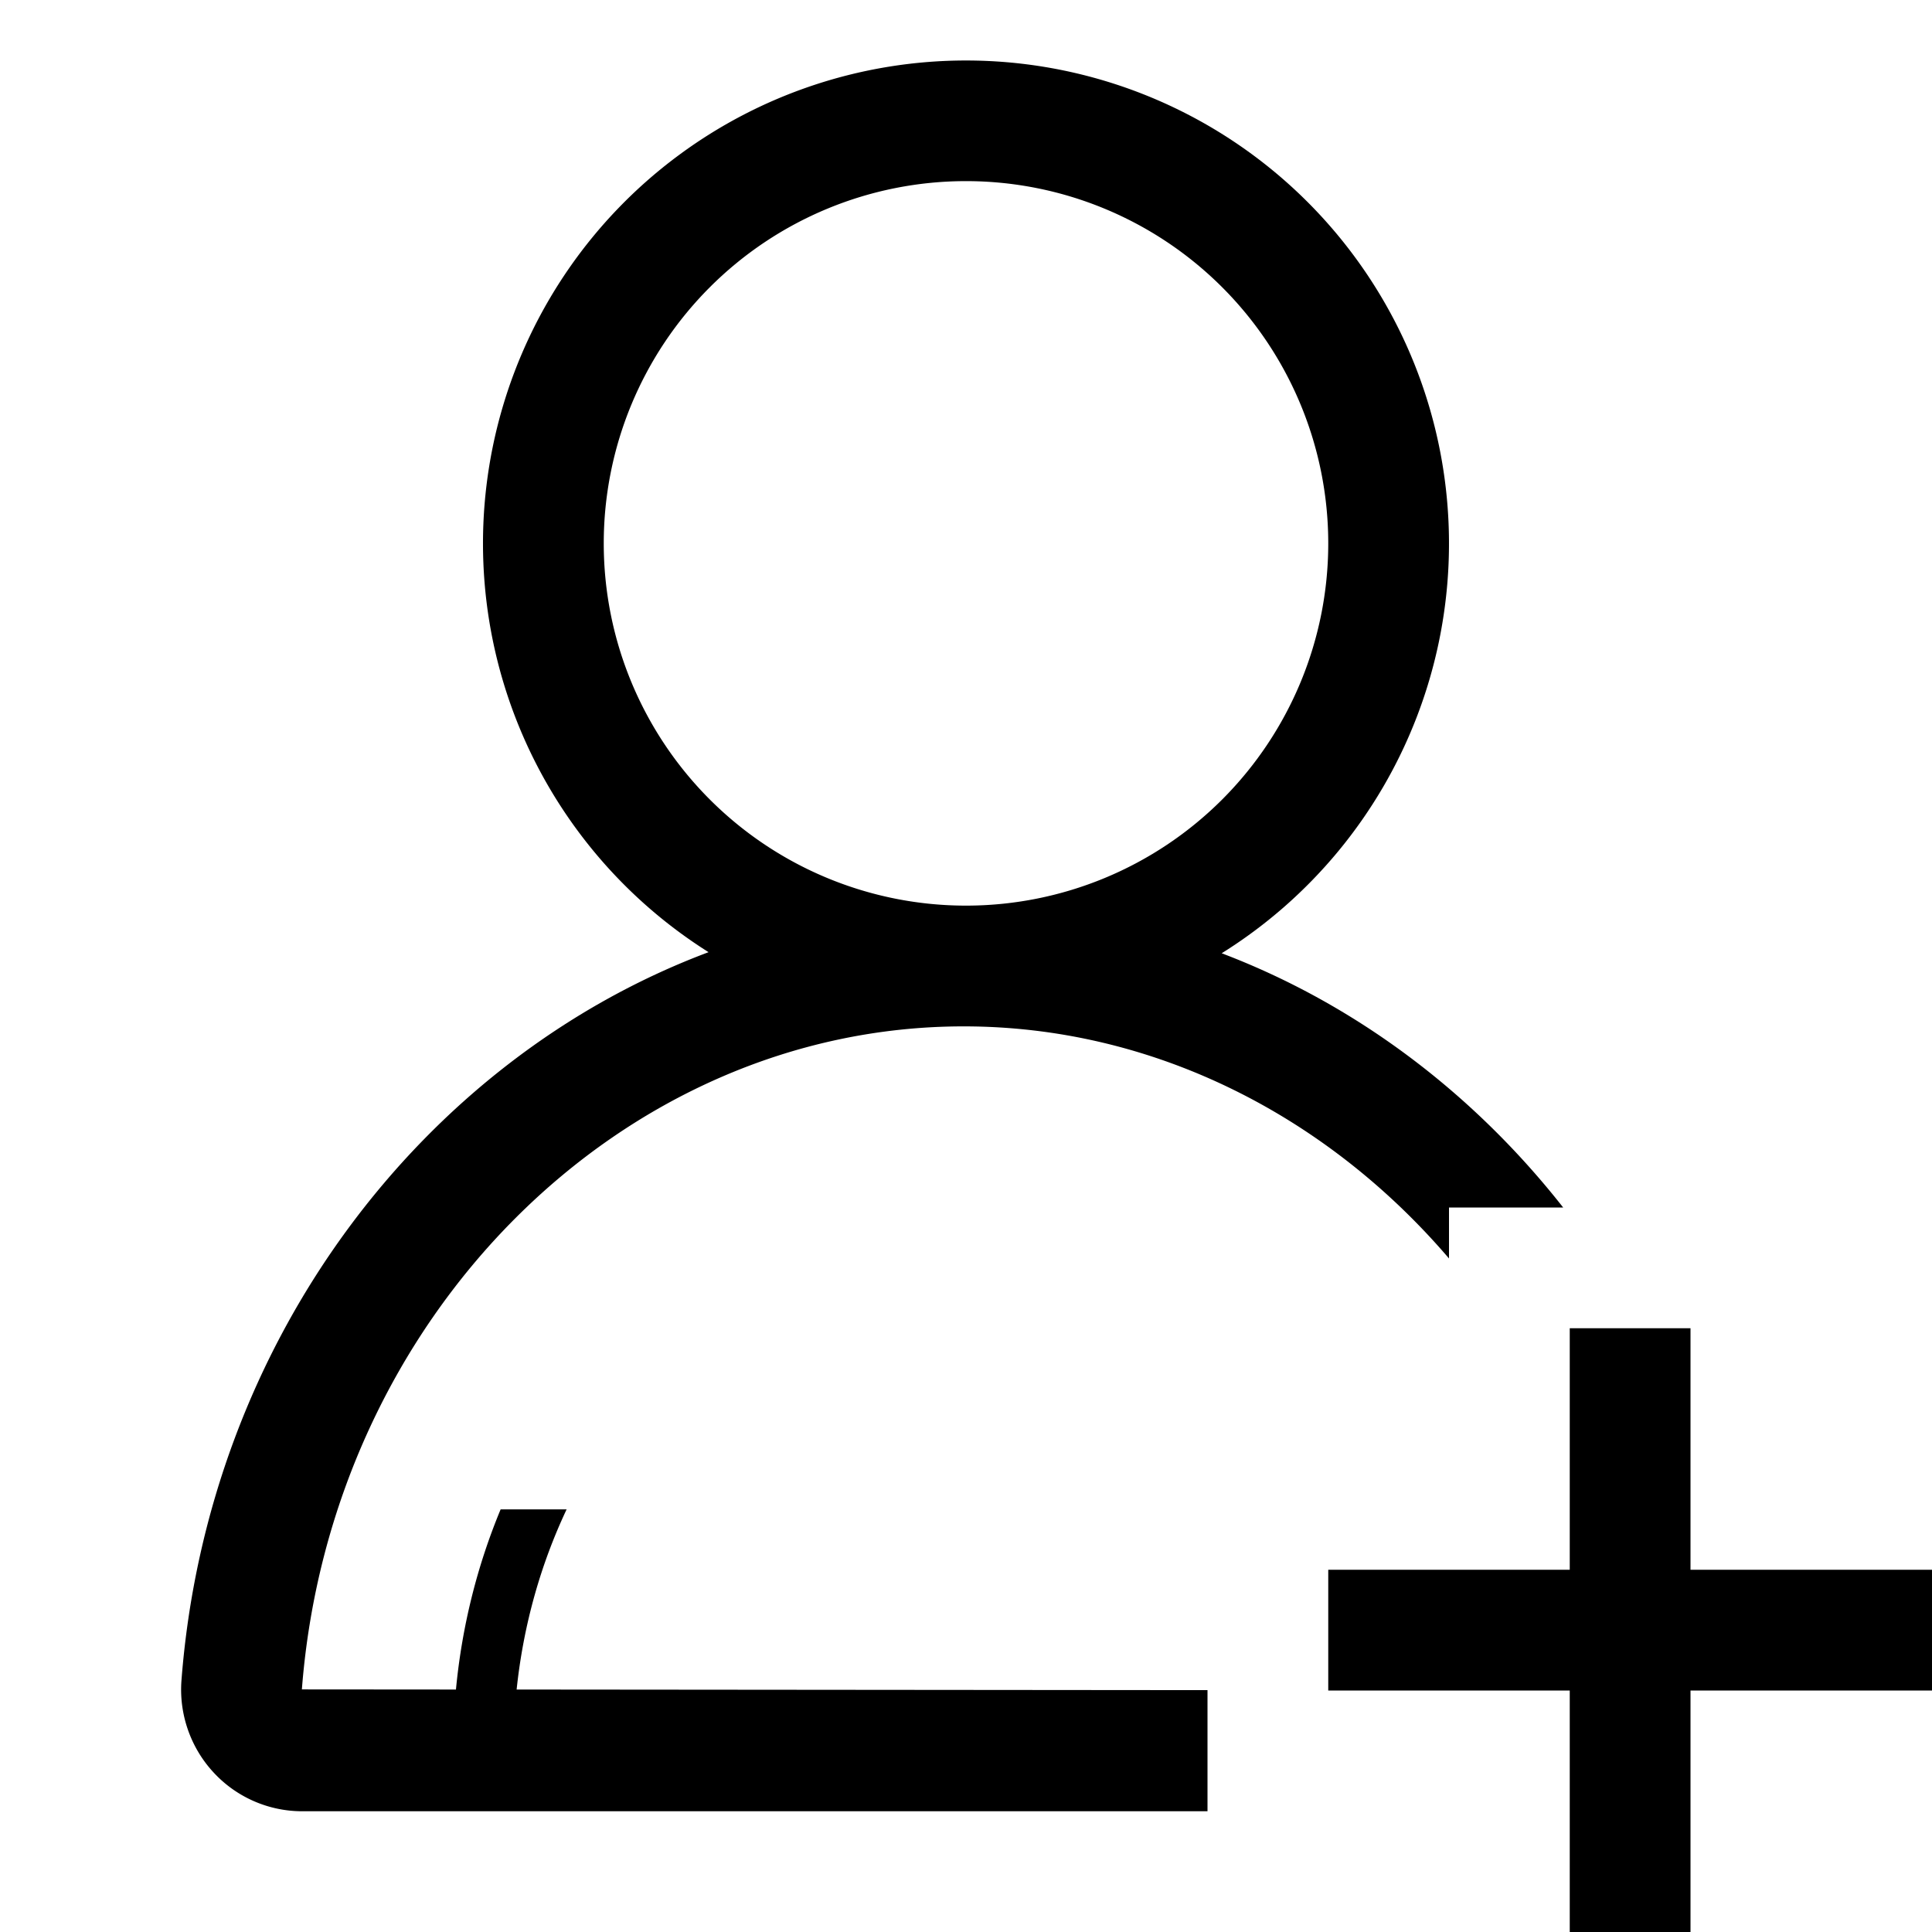 <svg width="32" height="32" viewBox="0 0 32 32" xmlns="http://www.w3.org/2000/svg">
    <path d="M28 26v-4h-2v4h-4v2h4v4h2v-4h4v-2h-4zm-8 1.994l-11.443-.01c.112-1.068.399-2.075.828-2.984H8.292c-.384.924-.64 1.929-.74 2.984L5 27.982C5.474 21.824 10.29 17 15.961 17c3.14 0 6.016 1.478 8.039 3.844V20h1.891c-1.494-1.902-3.446-3.372-5.656-4.211a8 8 0 1 0-8.499-.018c-4.735 1.776-8.297 6.442-8.73 12.057-.044.561.15 1.119.532 1.53.377.409.911.642 1.465.642H22h-2v-2.006zM16 15a6 6 0 1 1 0-12 6 6 0 0 1 0 12z" fill-rule="evenodd"/>
</svg>
